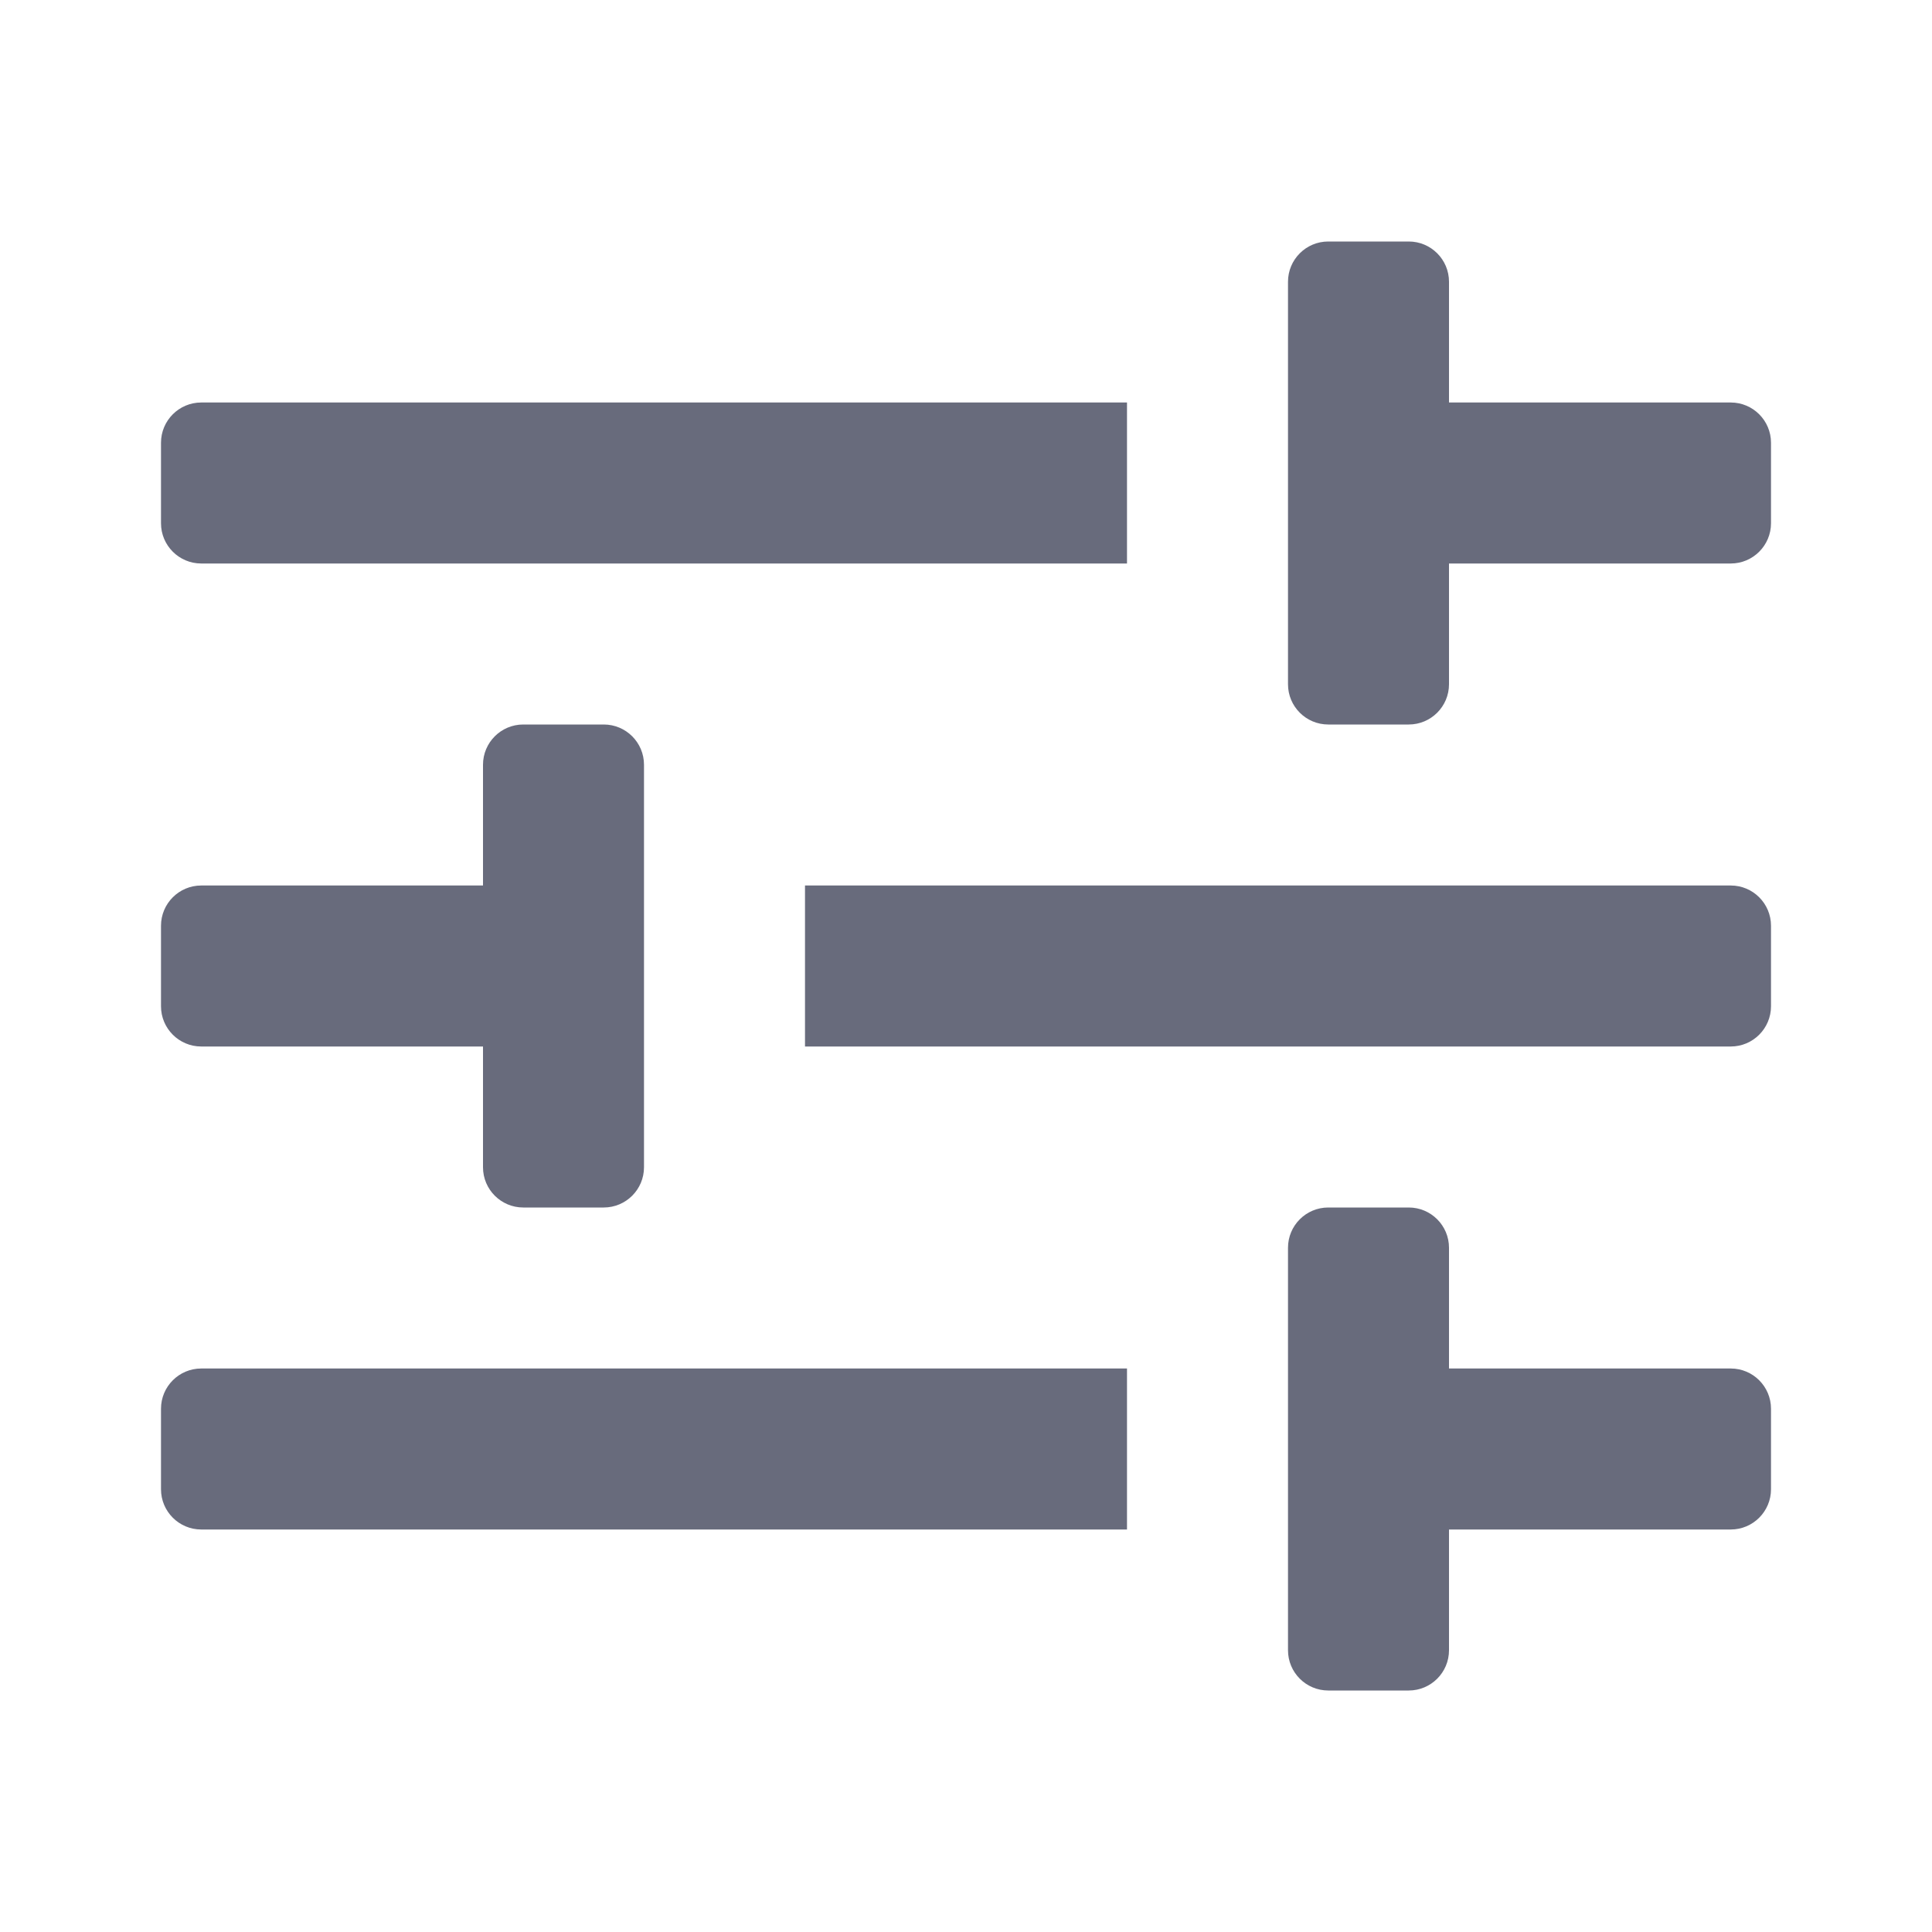 <?xml version="1.0" encoding="UTF-8"?>
<svg width="24px" height="24px" viewBox="0 0 24 24" version="1.1" xmlns="http://www.w3.org/2000/svg" xmlns:xlink="http://www.w3.org/1999/xlink">
    <!-- Generator: Sketch 53.2 (72643) - https://sketchapp.com -->
    <title>icon/24x/filter</title>
    <desc>Created with Sketch.</desc>
    <g id="icon/24x/filter" stroke="none" stroke-width="1" fill="none" fill-rule="evenodd">
        <g fill-rule="nonzero">
            <rect id="mask" x="0" y="0" width="24" height="24"></rect>
            <path d="M18,17 L21.5,17 C21.776,17 22,17.224 22,17.5 L22,18.5 C22,18.776 21.776,19 21.5,19 L18,19 L18,20.5 C18,20.776 17.776,21 17.5,21 L16.5,21 C16.224,21 16,20.776 16,20.5 L16,15.5 C16,15.224 16.224,15 16.5,15 L17.5,15 C17.776,15 18,15.224 18,15.5 L18,17 Z M6,13 L2.5,13 C2.224,13 2,12.776 2,12.5 L2,11.5 C2,11.224 2.224,11 2.5,11 L6,11 L6,9.5 C6,9.224 6.224,9 6.5,9 L7.5,9 C7.776,9 8,9.224 8,9.5 L8,14.5 C8,14.776 7.776,15 7.5,15 L6.5,15 C6.224,15 6,14.776 6,14.5 L6,13 Z M18,5 L21.5,5 C21.776,5 22,5.224 22,5.5 L22,6.5 C22,6.776 21.776,7 21.5,7 L18,7 L18,8.5 C18,8.776 17.776,9 17.5,9 L16.5,9 C16.224,9 16,8.776 16,8.5 L16,3.5 C16,3.224 16.224,3 16.5,3 L17.5,3 C17.776,3 18,3.224 18,3.5 L18,5 Z M14,5 L14,7 L2.5,7 C2.224,7 2,6.776 2,6.5 L2,5.5 C2,5.224 2.224,5 2.5,5 L14,5 Z M10,11 L21.5,11 C21.776,11 22,11.224 22,11.5 L22,12.5 C22,12.776 21.776,13 21.5,13 L10,13 L10,11 Z M14,17 L14,19 L2.5,19 C2.224,19 2,18.776 2,18.5 L2,17.5 C2,17.224 2.224,17 2.5,17 L14,17 Z" fill="#686B7C"></path>
        </g>
    </g>
</svg>